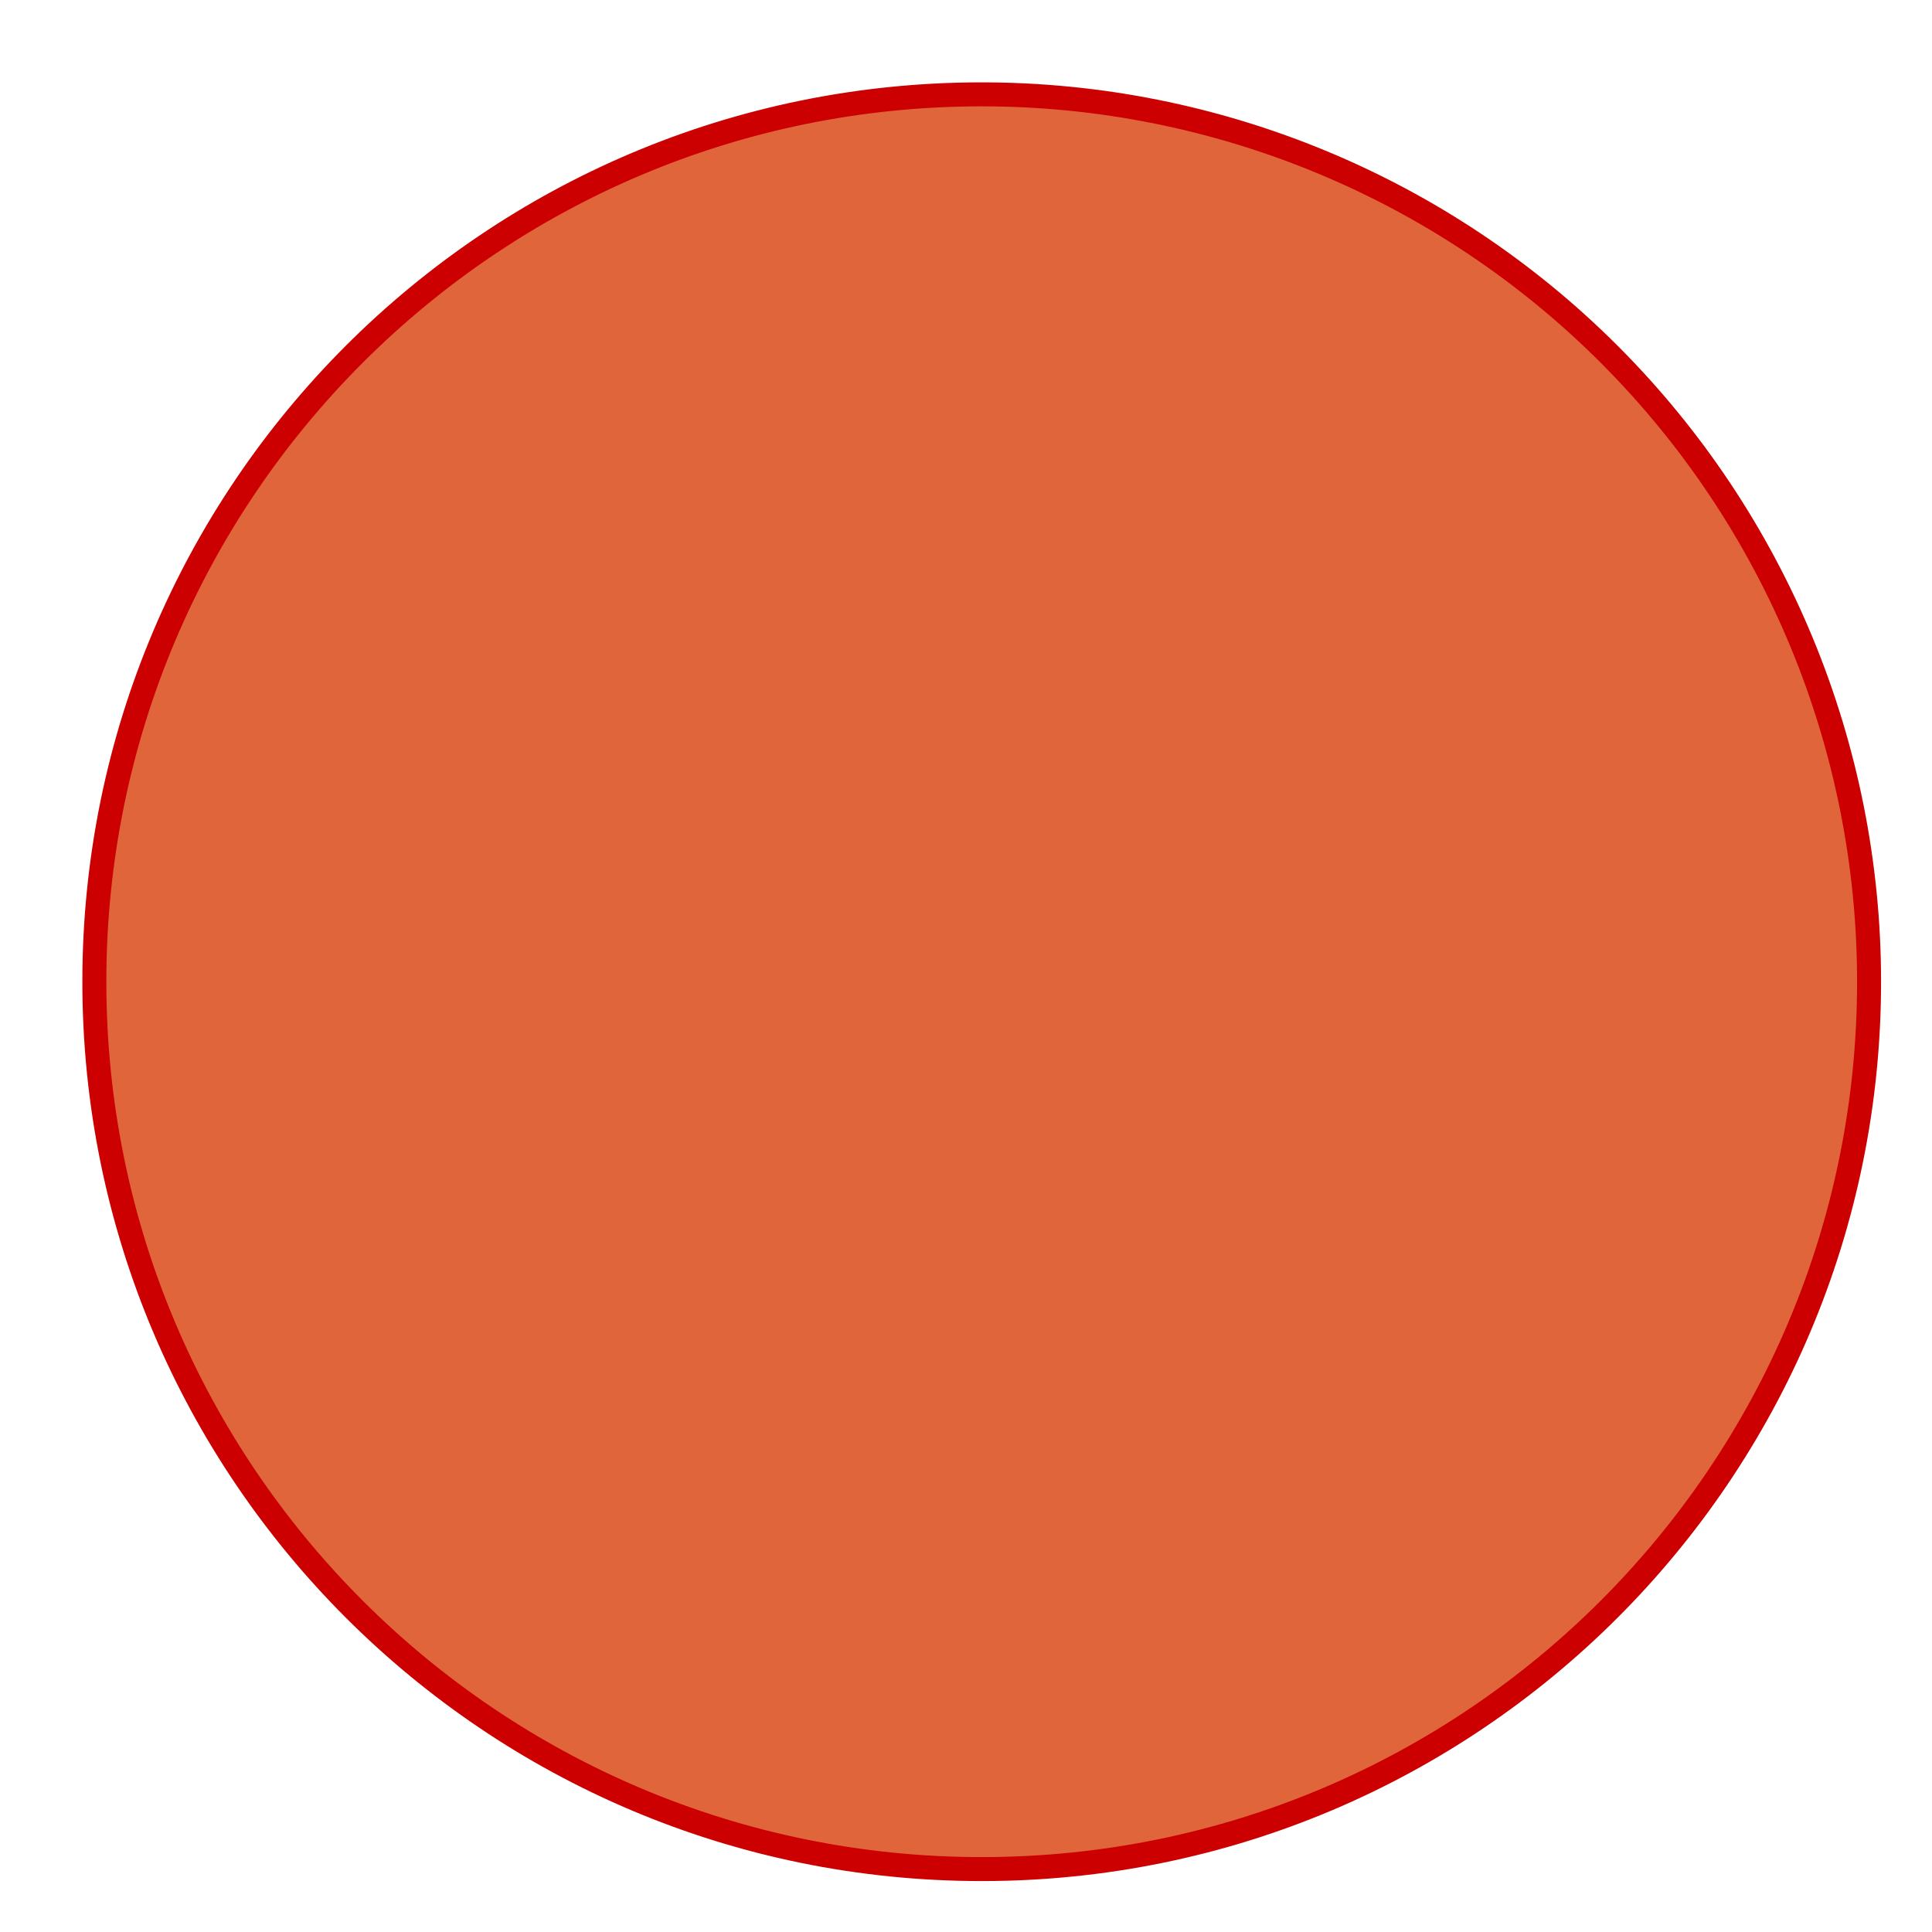 <?xml version="1.0" standalone="yes"?>

<svg version="1.1" viewBox="0.0 0.0 644.462 644.462" fill="none" stroke="none" stroke-linecap="square" stroke-miterlimit="10" xmlns="http://www.w3.org/2000/svg" xmlns:xlink="http://www.w3.org/1999/xlink"><clipPath id="p.0"><path d="m0 0l644.462 0l0 644.462l-644.462 0l0 -644.462z" clip-rule="nonzero"></path></clipPath><g clip-path="url(#p.0)"><path fill="#000000" fill-opacity="0.0" d="m0 0l644.462 0l0 644.462l-644.462 0z" fill-rule="nonzero"></path><path fill="#e0653b" d="m31.472 327.472l0 0c0 -163.476 132.524 -296.0 296.0 -296.0l0 0c78.504 0 153.793 31.186 209.304 86.696c55.511 55.511 86.696 130.8 86.696 209.304l0 0c0 163.476 -132.524 296 -296 296l0 0c-163.476 0 -296.0 -132.524 -296.0 -296z" fill-rule="nonzero"></path><path stroke="#cc0000" stroke-width="8.0" stroke-linejoin="round" stroke-linecap="butt" d="m31.472 327.472l0 0c0 -163.476 132.524 -296.0 296.0 -296.0l0 0c78.504 0 153.793 31.186 209.304 86.696c55.511 55.511 86.696 130.8 86.696 209.304l0 0c0 163.476 -132.524 296 -296 296l0 0c-163.476 0 -296.0 -132.524 -296.0 -296z" fill-rule="nonzero"></path></g></svg>

